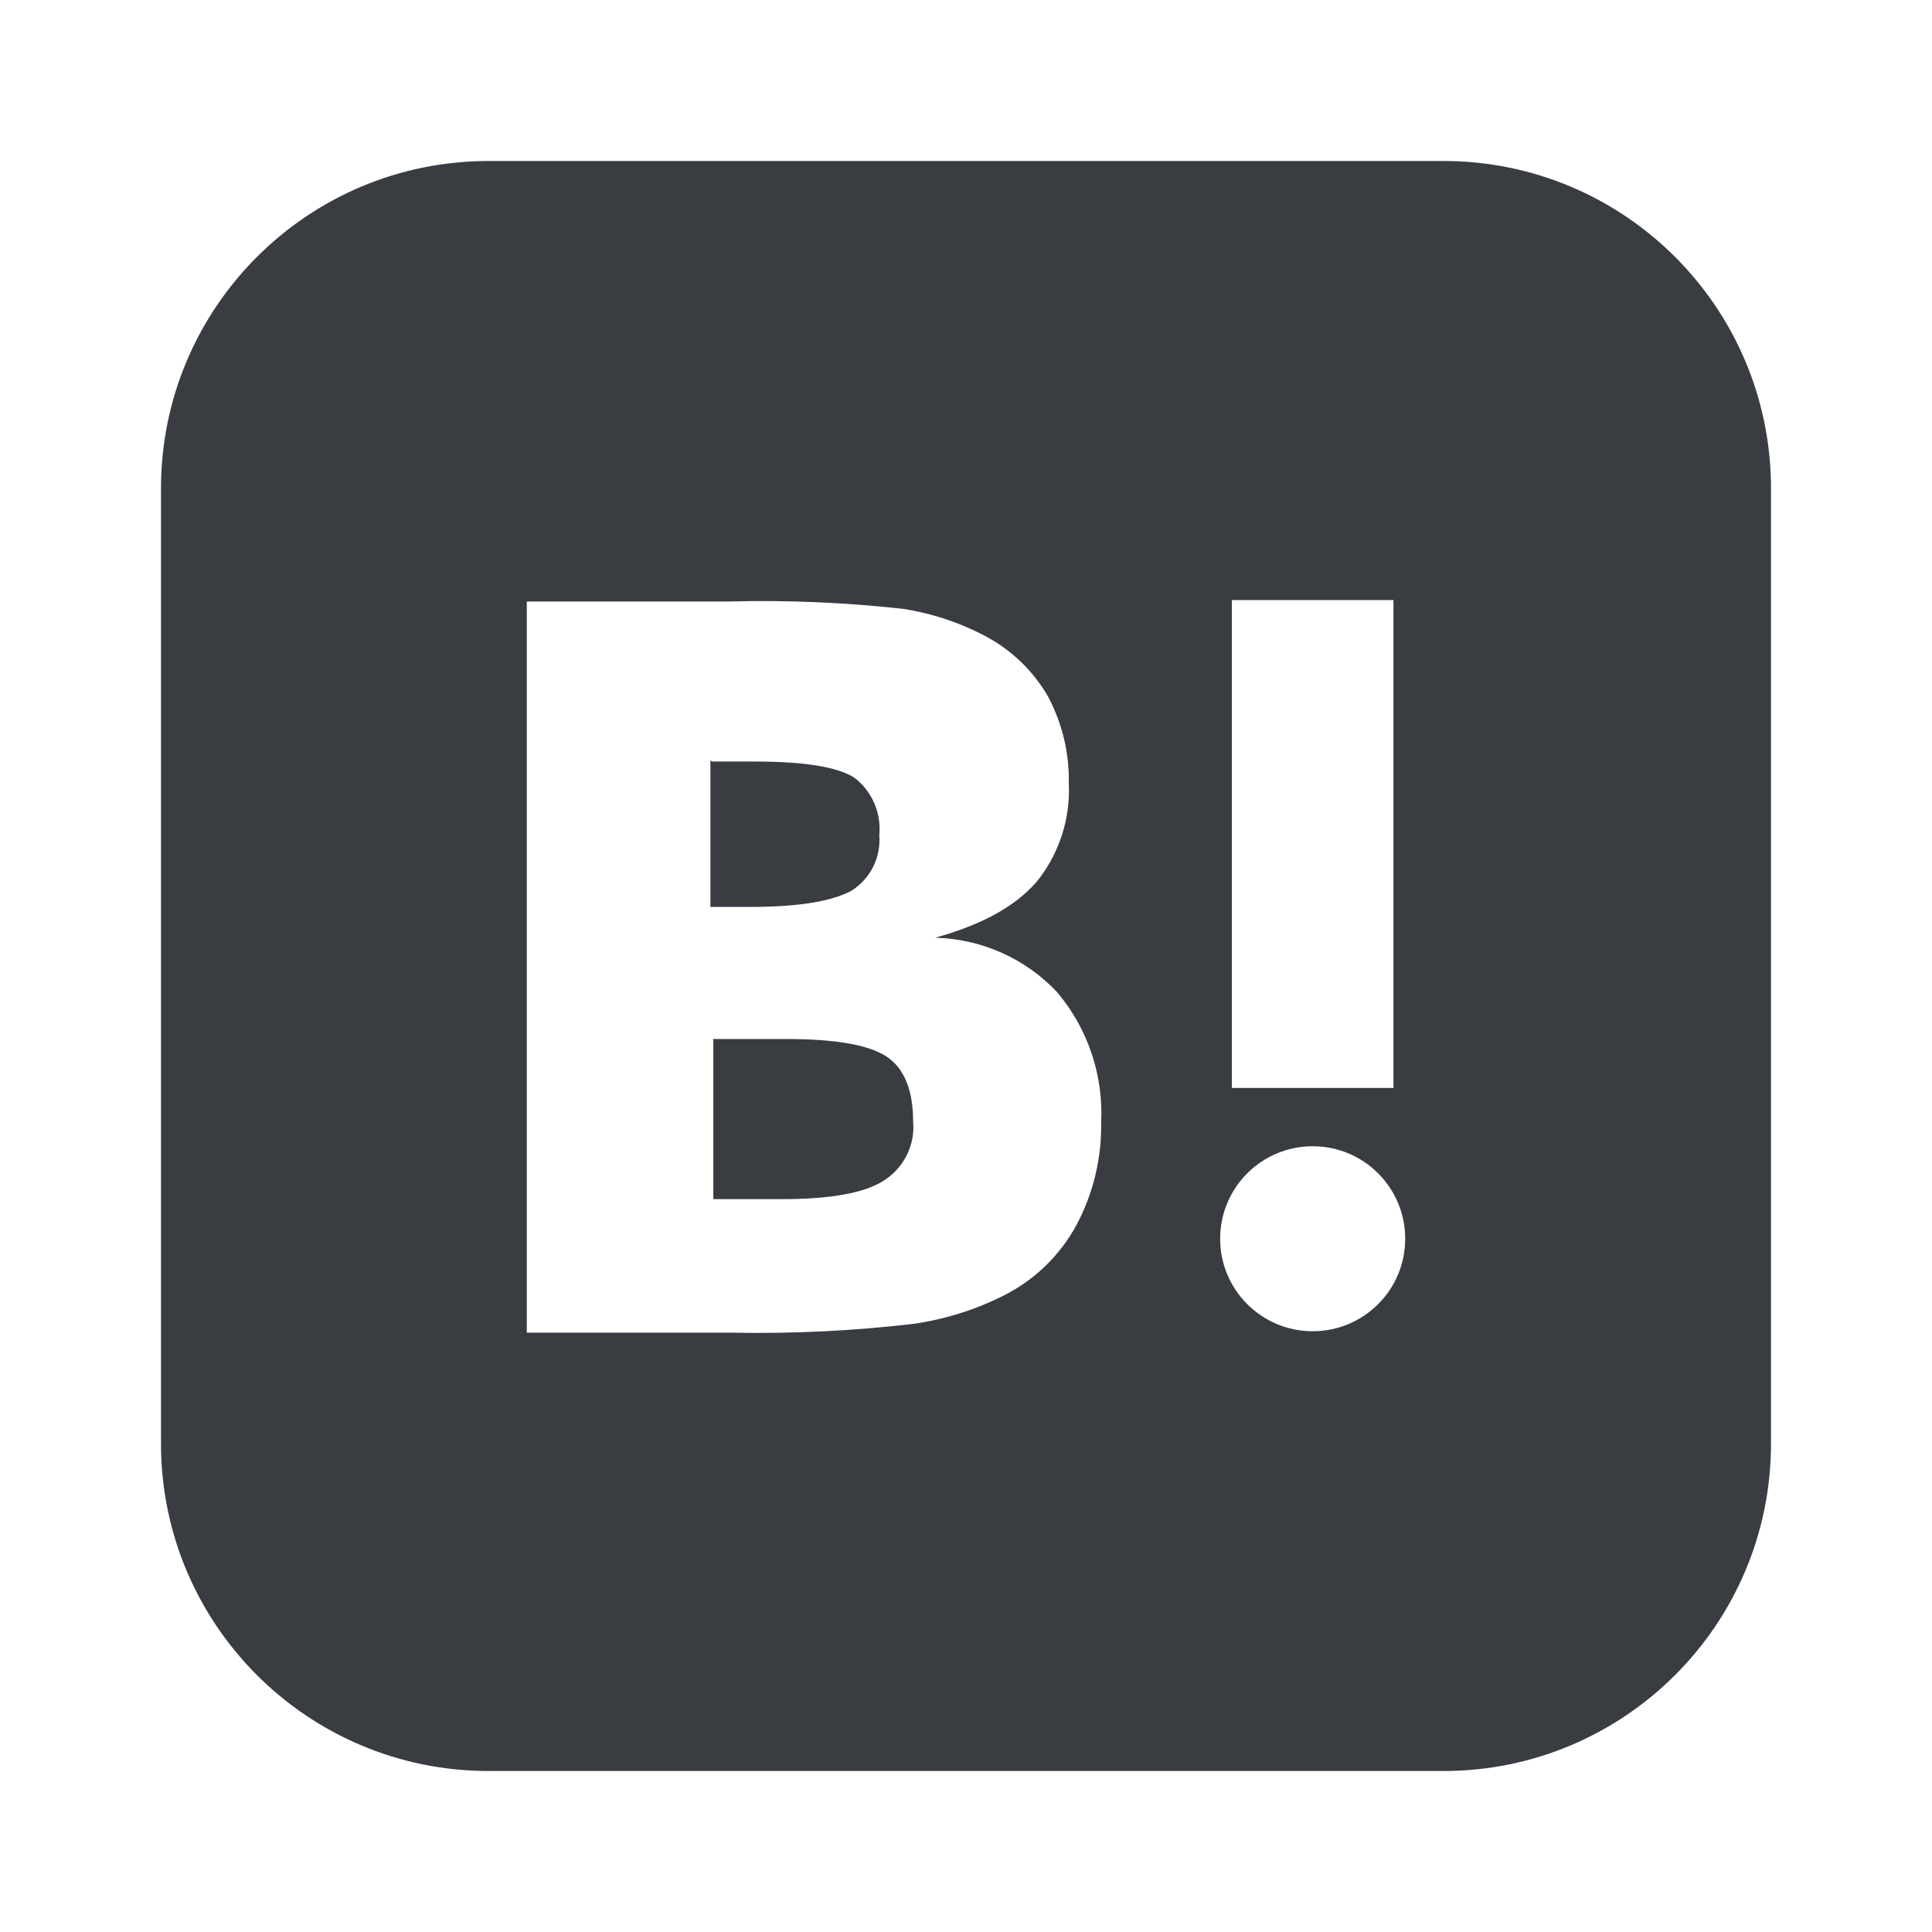 <svg width="24" height="24" viewBox="0 0 24 24" fill="none" xmlns="http://www.w3.org/2000/svg">
<path fill-rule="evenodd" clip-rule="evenodd" d="M6.069 2H17.931C20.178 2 22 3.821 22 6.067V17.933C22 20.179 20.178 22 17.931 22H6.069C3.822 22 2 20.179 2 17.933V6.067C2 3.821 3.822 2 6.069 2ZM12.442 11.835C12.702 11.951 12.936 12.117 13.131 12.324C13.513 12.776 13.709 13.356 13.679 13.947C13.686 14.392 13.579 14.832 13.369 15.224C13.168 15.59 12.864 15.889 12.493 16.081C12.133 16.266 11.744 16.389 11.343 16.446C10.604 16.532 9.861 16.569 9.117 16.555H6.544V7.472H9.062C9.781 7.453 10.501 7.484 11.215 7.563C11.579 7.619 11.931 7.736 12.255 7.91C12.576 8.083 12.841 8.342 13.022 8.658C13.197 8.989 13.285 9.359 13.277 9.734C13.298 10.177 13.155 10.611 12.876 10.956C12.602 11.266 12.201 11.485 11.617 11.649C11.901 11.656 12.182 11.719 12.442 11.835ZM9.372 9.46H8.843L8.825 9.442V11.266H9.318C9.938 11.266 10.339 11.193 10.577 11.065C10.692 10.992 10.786 10.889 10.847 10.767C10.908 10.645 10.934 10.508 10.923 10.372C10.936 10.237 10.914 10.101 10.86 9.976C10.806 9.852 10.721 9.743 10.613 9.661C10.406 9.527 9.993 9.46 9.372 9.46ZM9.719 14.896C10.303 14.896 10.723 14.823 10.96 14.677C11.088 14.601 11.192 14.491 11.26 14.358C11.328 14.226 11.357 14.077 11.343 13.929C11.343 13.546 11.234 13.272 11.015 13.126C10.796 12.98 10.376 12.907 9.774 12.907H8.861V14.896H9.719ZM16.307 16.537C16.942 16.537 17.456 16.023 17.456 15.388C17.456 14.753 16.942 14.239 16.307 14.239C15.672 14.239 15.157 14.753 15.157 15.388C15.157 16.023 15.672 16.537 16.307 16.537ZM17.31 7.454H15.303V13.515H17.31V7.454Z" fill="#393C41"/>
</svg>
